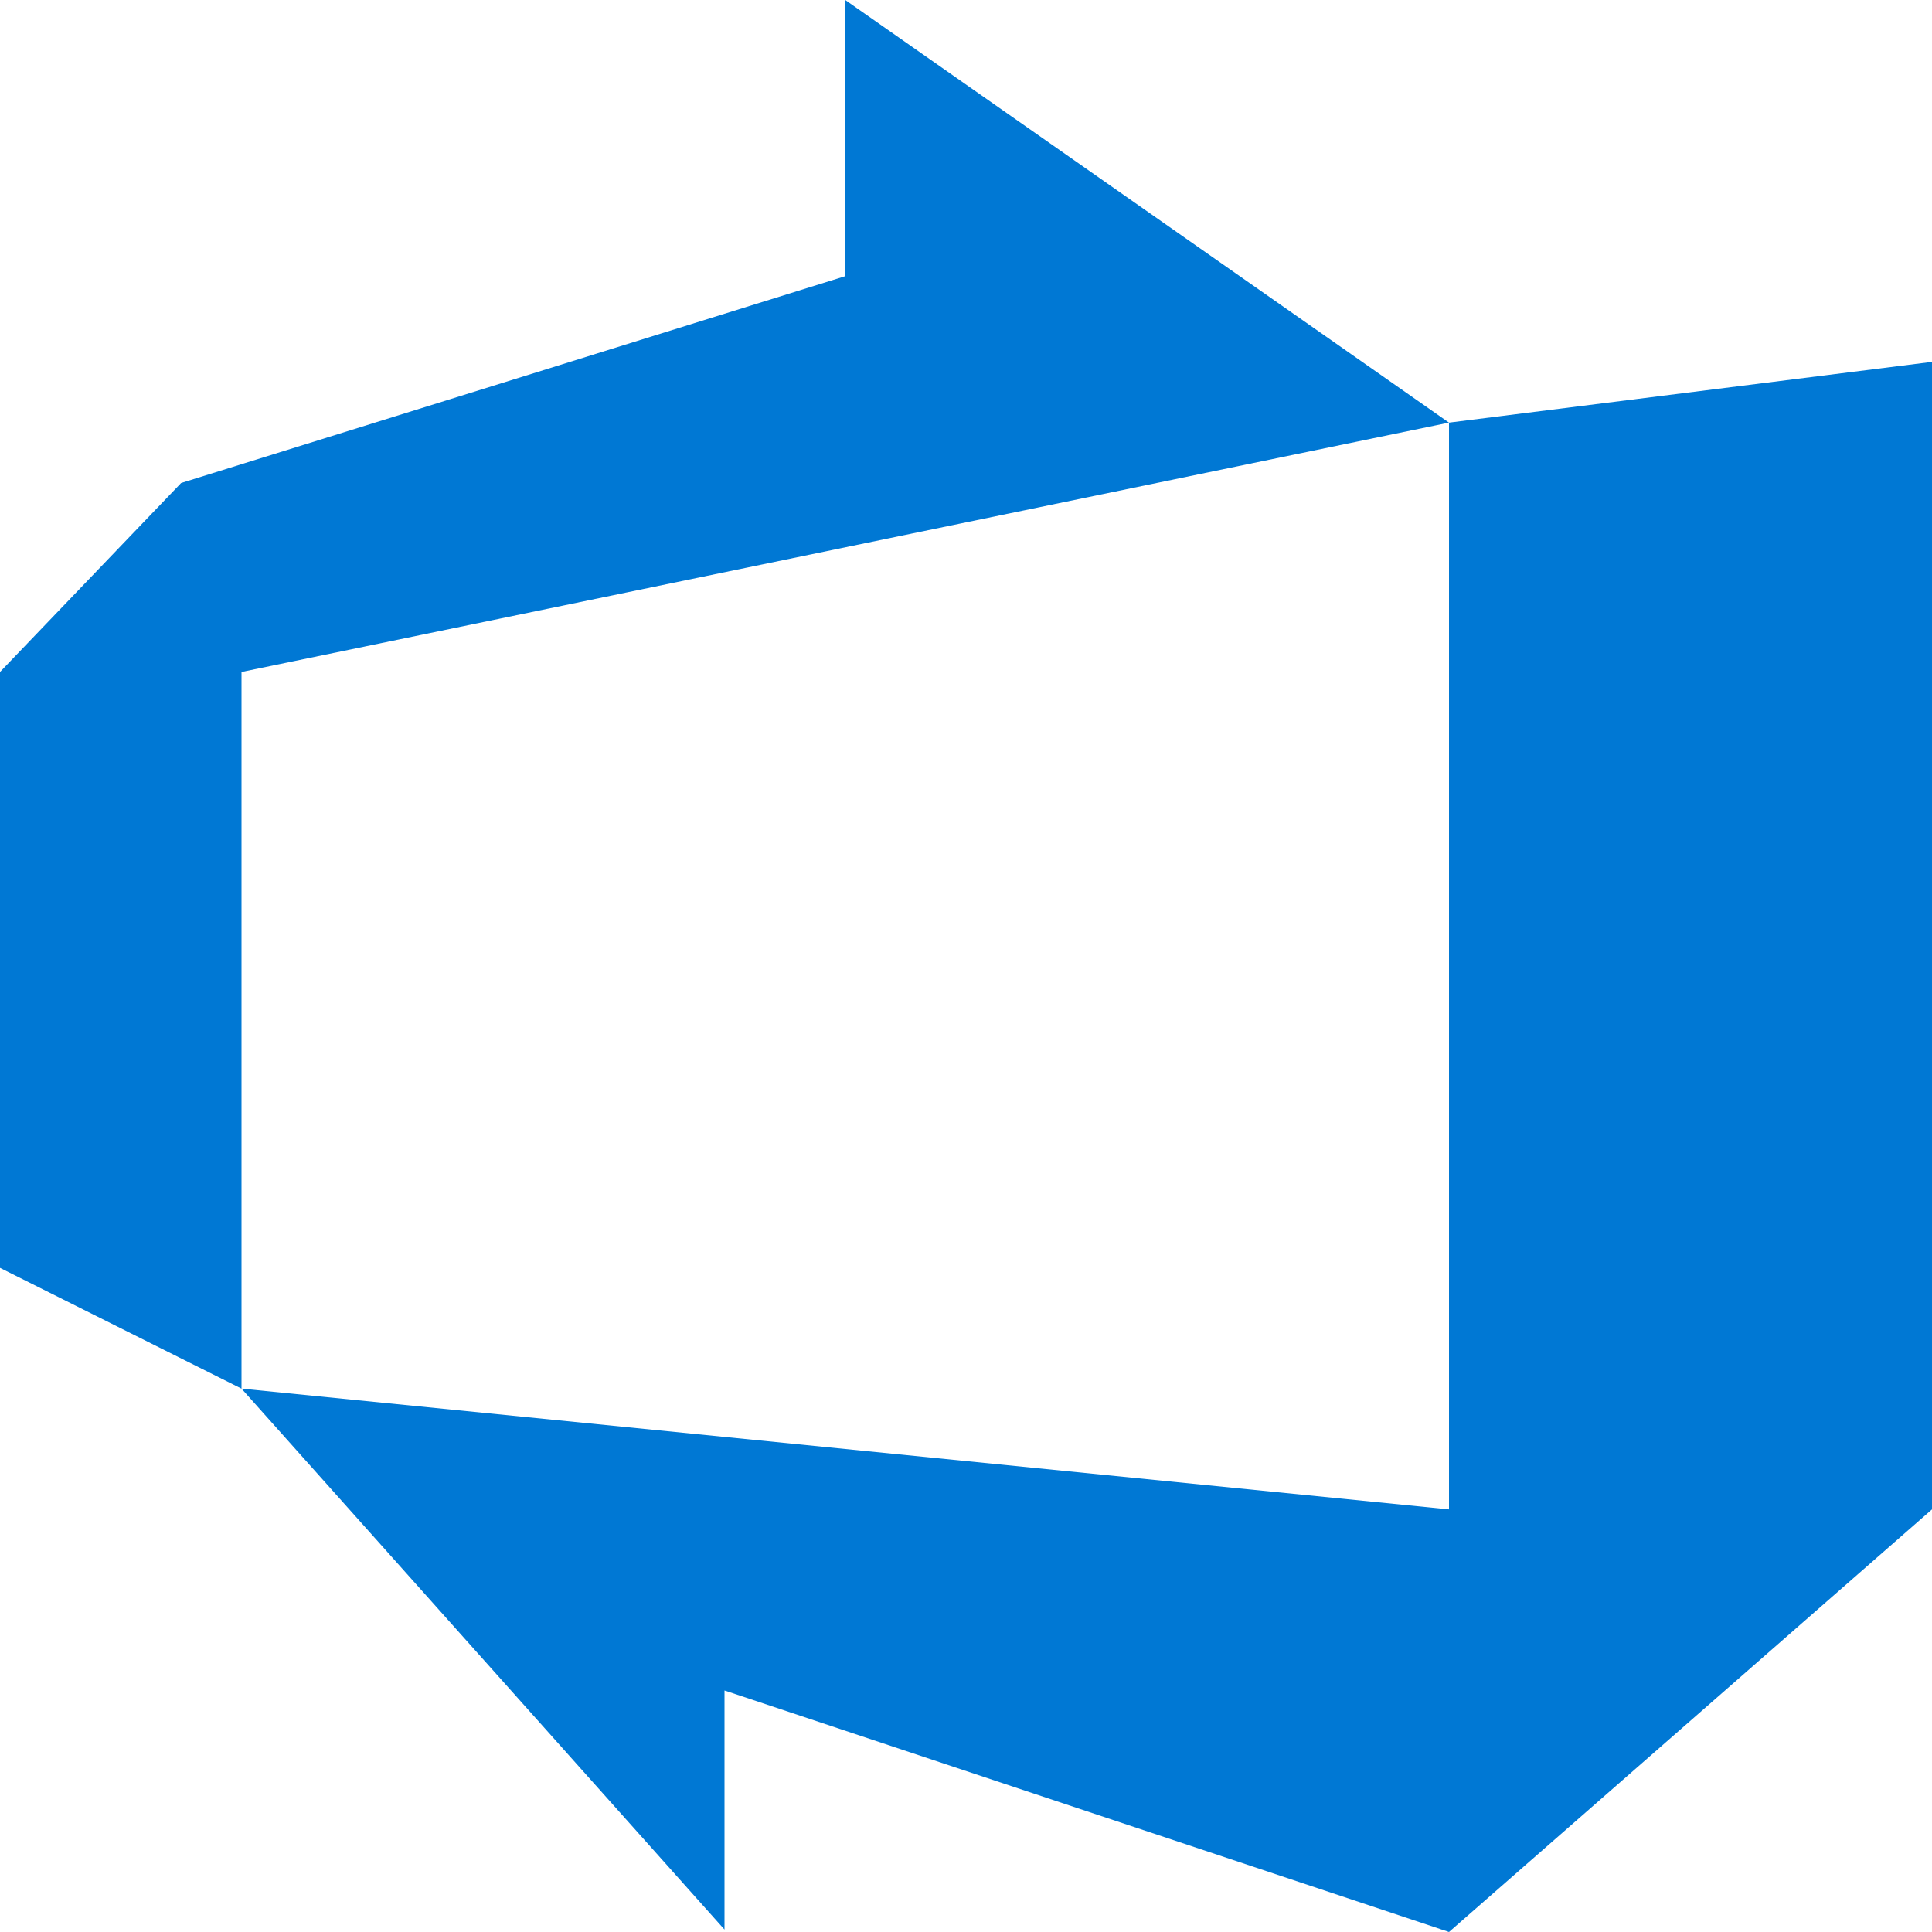 <svg stroke-linejoin="round" data-testid="geist-icon" viewBox="0 0 16 16"><path fill="#0078D4" d="M16 2.997V12.5L12 16l-6-2v1.98L2 11.5l10 1v-9l4-.503zM12 3.5L7 0v2.287L1.5 4 0 5.565V10.5l2 1V5.565L12 3.5z"/></svg>